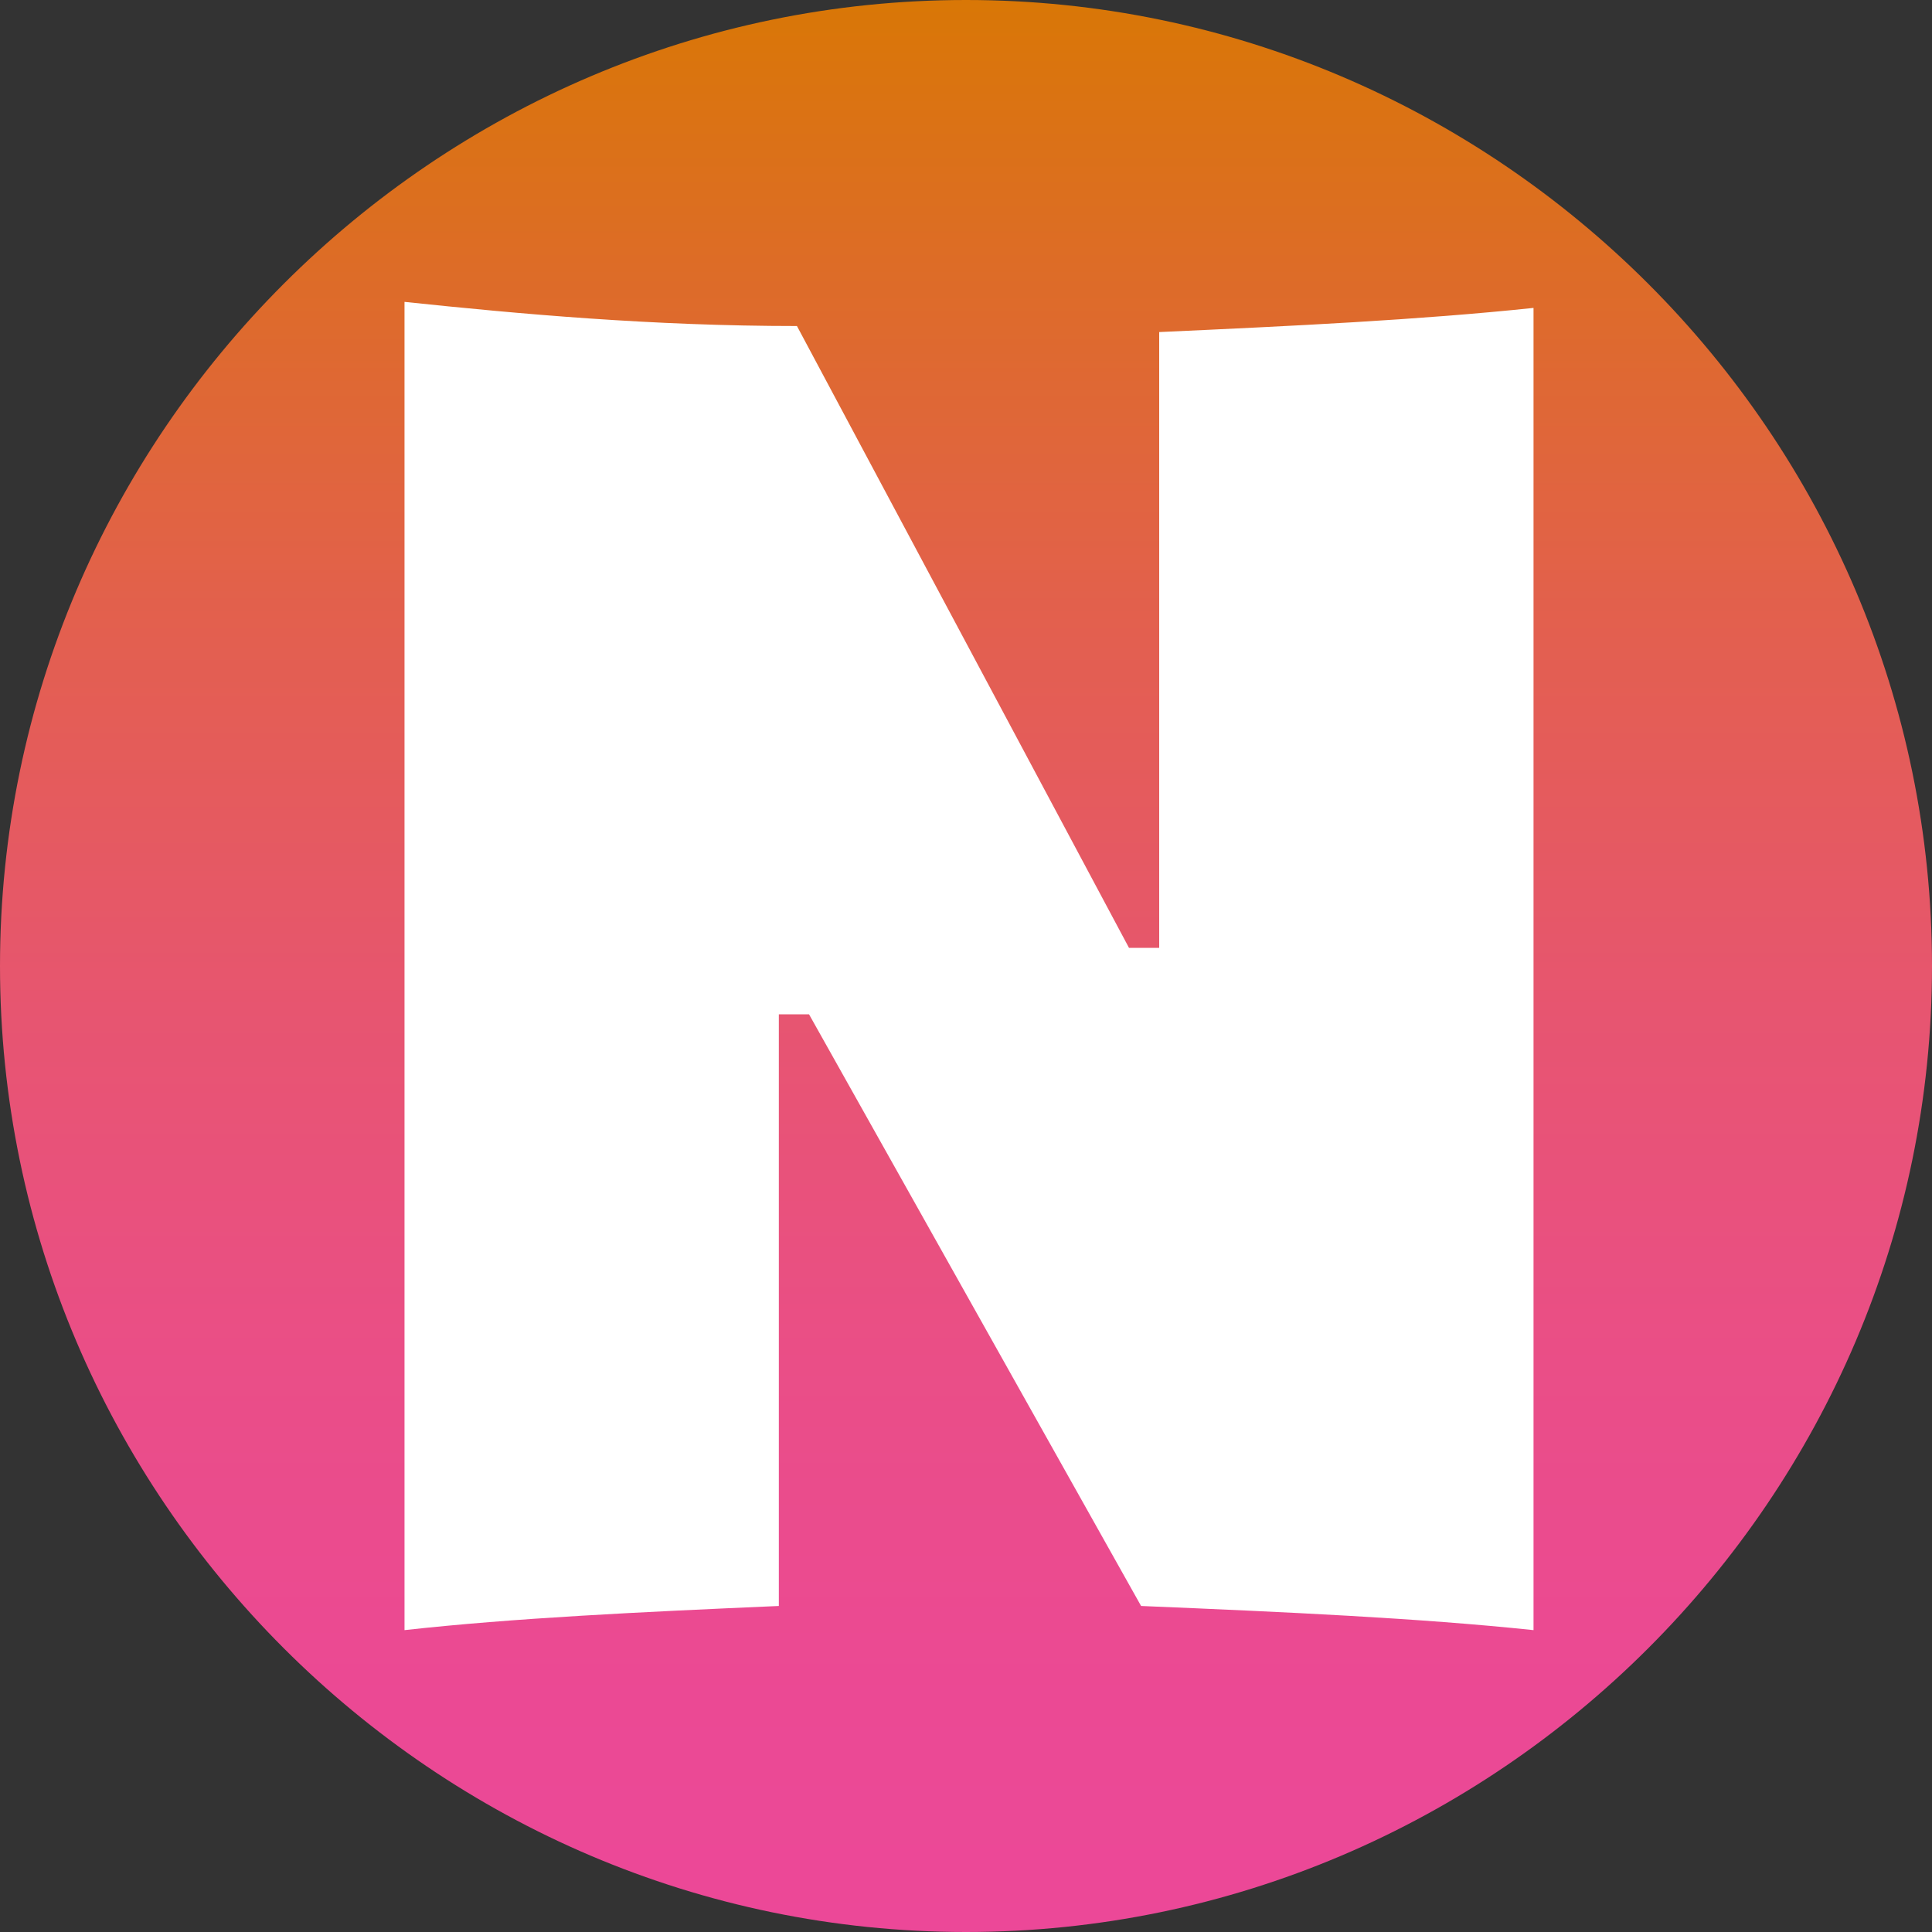 <?xml version="1.0" encoding="utf-8"?>
<!-- Generator: Adobe Illustrator 26.1.0, SVG Export Plug-In . SVG Version: 6.00 Build 0)  -->
<svg version="1.1" id="Layer_1" xmlns="http://www.w3.org/2000/svg" xmlns:xlink="http://www.w3.org/1999/xlink" x="0px" y="0px"
	 viewBox="0 0 32 32" style="enable-background:new 0 0 32 32;" xml:space="preserve">
<rect x="0" y="0" width="32" height="32" fill="#333333" stroke="none"/>
<style type="text/css">
	.st0{fill:url(#SVGID_1_);}
	.st1{fill:#FFFFFF;}
</style>
<linearGradient id="SVGID_1_" gradientUnits="userSpaceOnUse" x1="16" y1="34" x2="16" y2="1" gradientTransform="matrix(1 0 0 -1 0 34)">
	<stop  offset="0" style="stop-color:#D97706"/>
	<stop  offset="0.134" style="stop-color:#DD6C27"/>
	<stop  offset="0.322" style="stop-color:#E35F50"/>
	<stop  offset="0.506" style="stop-color:#E75570"/>
	<stop  offset="0.684" style="stop-color:#EA4E87"/>
	<stop  offset="0.852" style="stop-color:#EB4994"/>
	<stop  offset="1" style="stop-color:#EC4899"/>
</linearGradient>
<path class="st0" d="M16,0L16,0c8.8,0,16,7.2,16,16l0,0c0,8.8-7.2,16-16,16l0,0C7.2,32,0,24.8,0,16l0,0C0,7.2,7.2,0,16,0z"/>
<path class="st1" d="M12.9,16.8h0.5l5.5,9.8c2.4,0.1,4.6,0.2,6.5,0.4V5.1c-1.9,0.2-4,0.3-6.2,0.4v10.2h-0.5L13.2,5.4
	C10.8,5.4,8.6,5.2,6.7,5v22c1.8-0.2,3.9-0.3,6.2-0.4L12.9,16.8L12.9,16.8z"/>
</svg>
